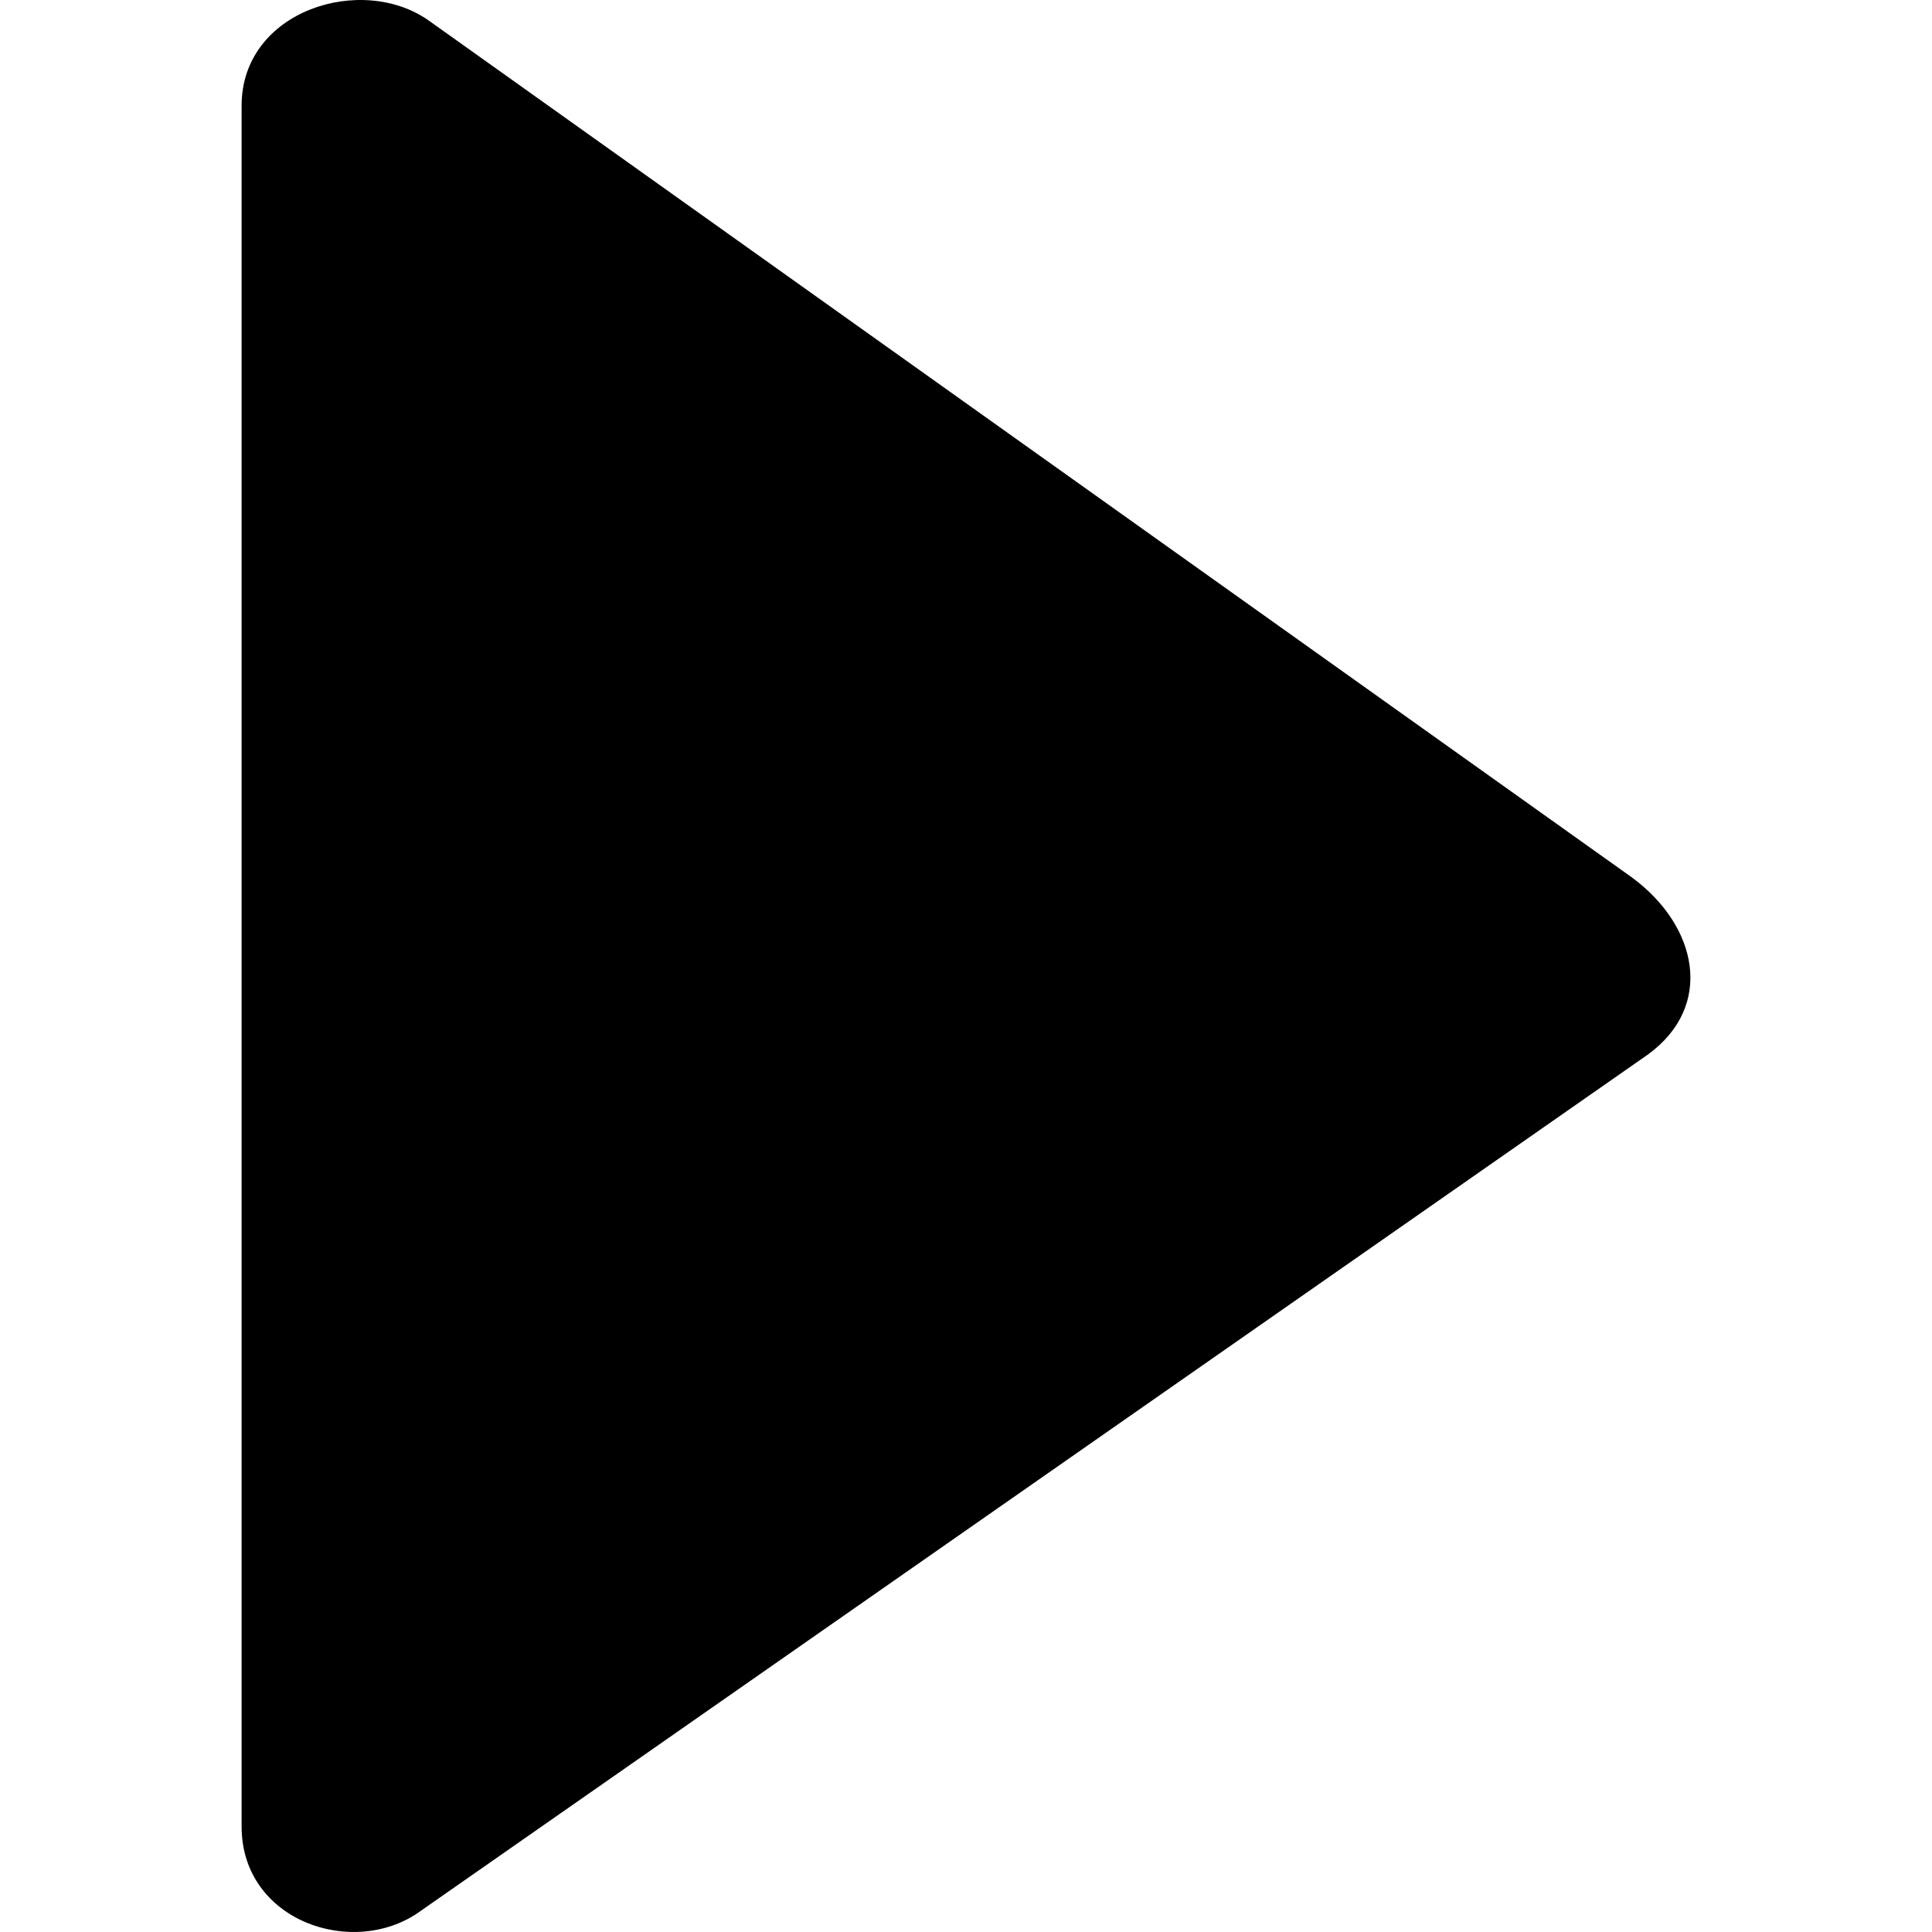 <?xml version="1.0" encoding="utf-8"?>
<!-- Generator: Adobe Illustrator 16.0.0, SVG Export Plug-In . SVG Version: 6.00 Build 0)  -->
<!DOCTYPE svg PUBLIC "-//W3C//DTD SVG 1.1//EN" "http://www.w3.org/Graphics/SVG/1.1/DTD/svg11.dtd">
<svg version="1.1" id="Layer_1" xmlns="http://www.w3.org/2000/svg" xmlns:xlink="http://www.w3.org/1999/xlink" x="0px" y="0px"
	 width="200px" height="200px" viewBox="0 0 200 200" enable-background="new 0 0 200 200" xml:space="preserve">
<path fill-rule="evenodd" clip-rule="evenodd" d="M25.011,189.084V10.939c0-9.908,12.546-13.764,19.48-8.736l124.415,88.607
	c6.86,5.029,8.592,13.328,1.685,18.354L43.612,197.773C36.727,202.852,25.011,198.945,25.011,189.084"/>
</svg>
